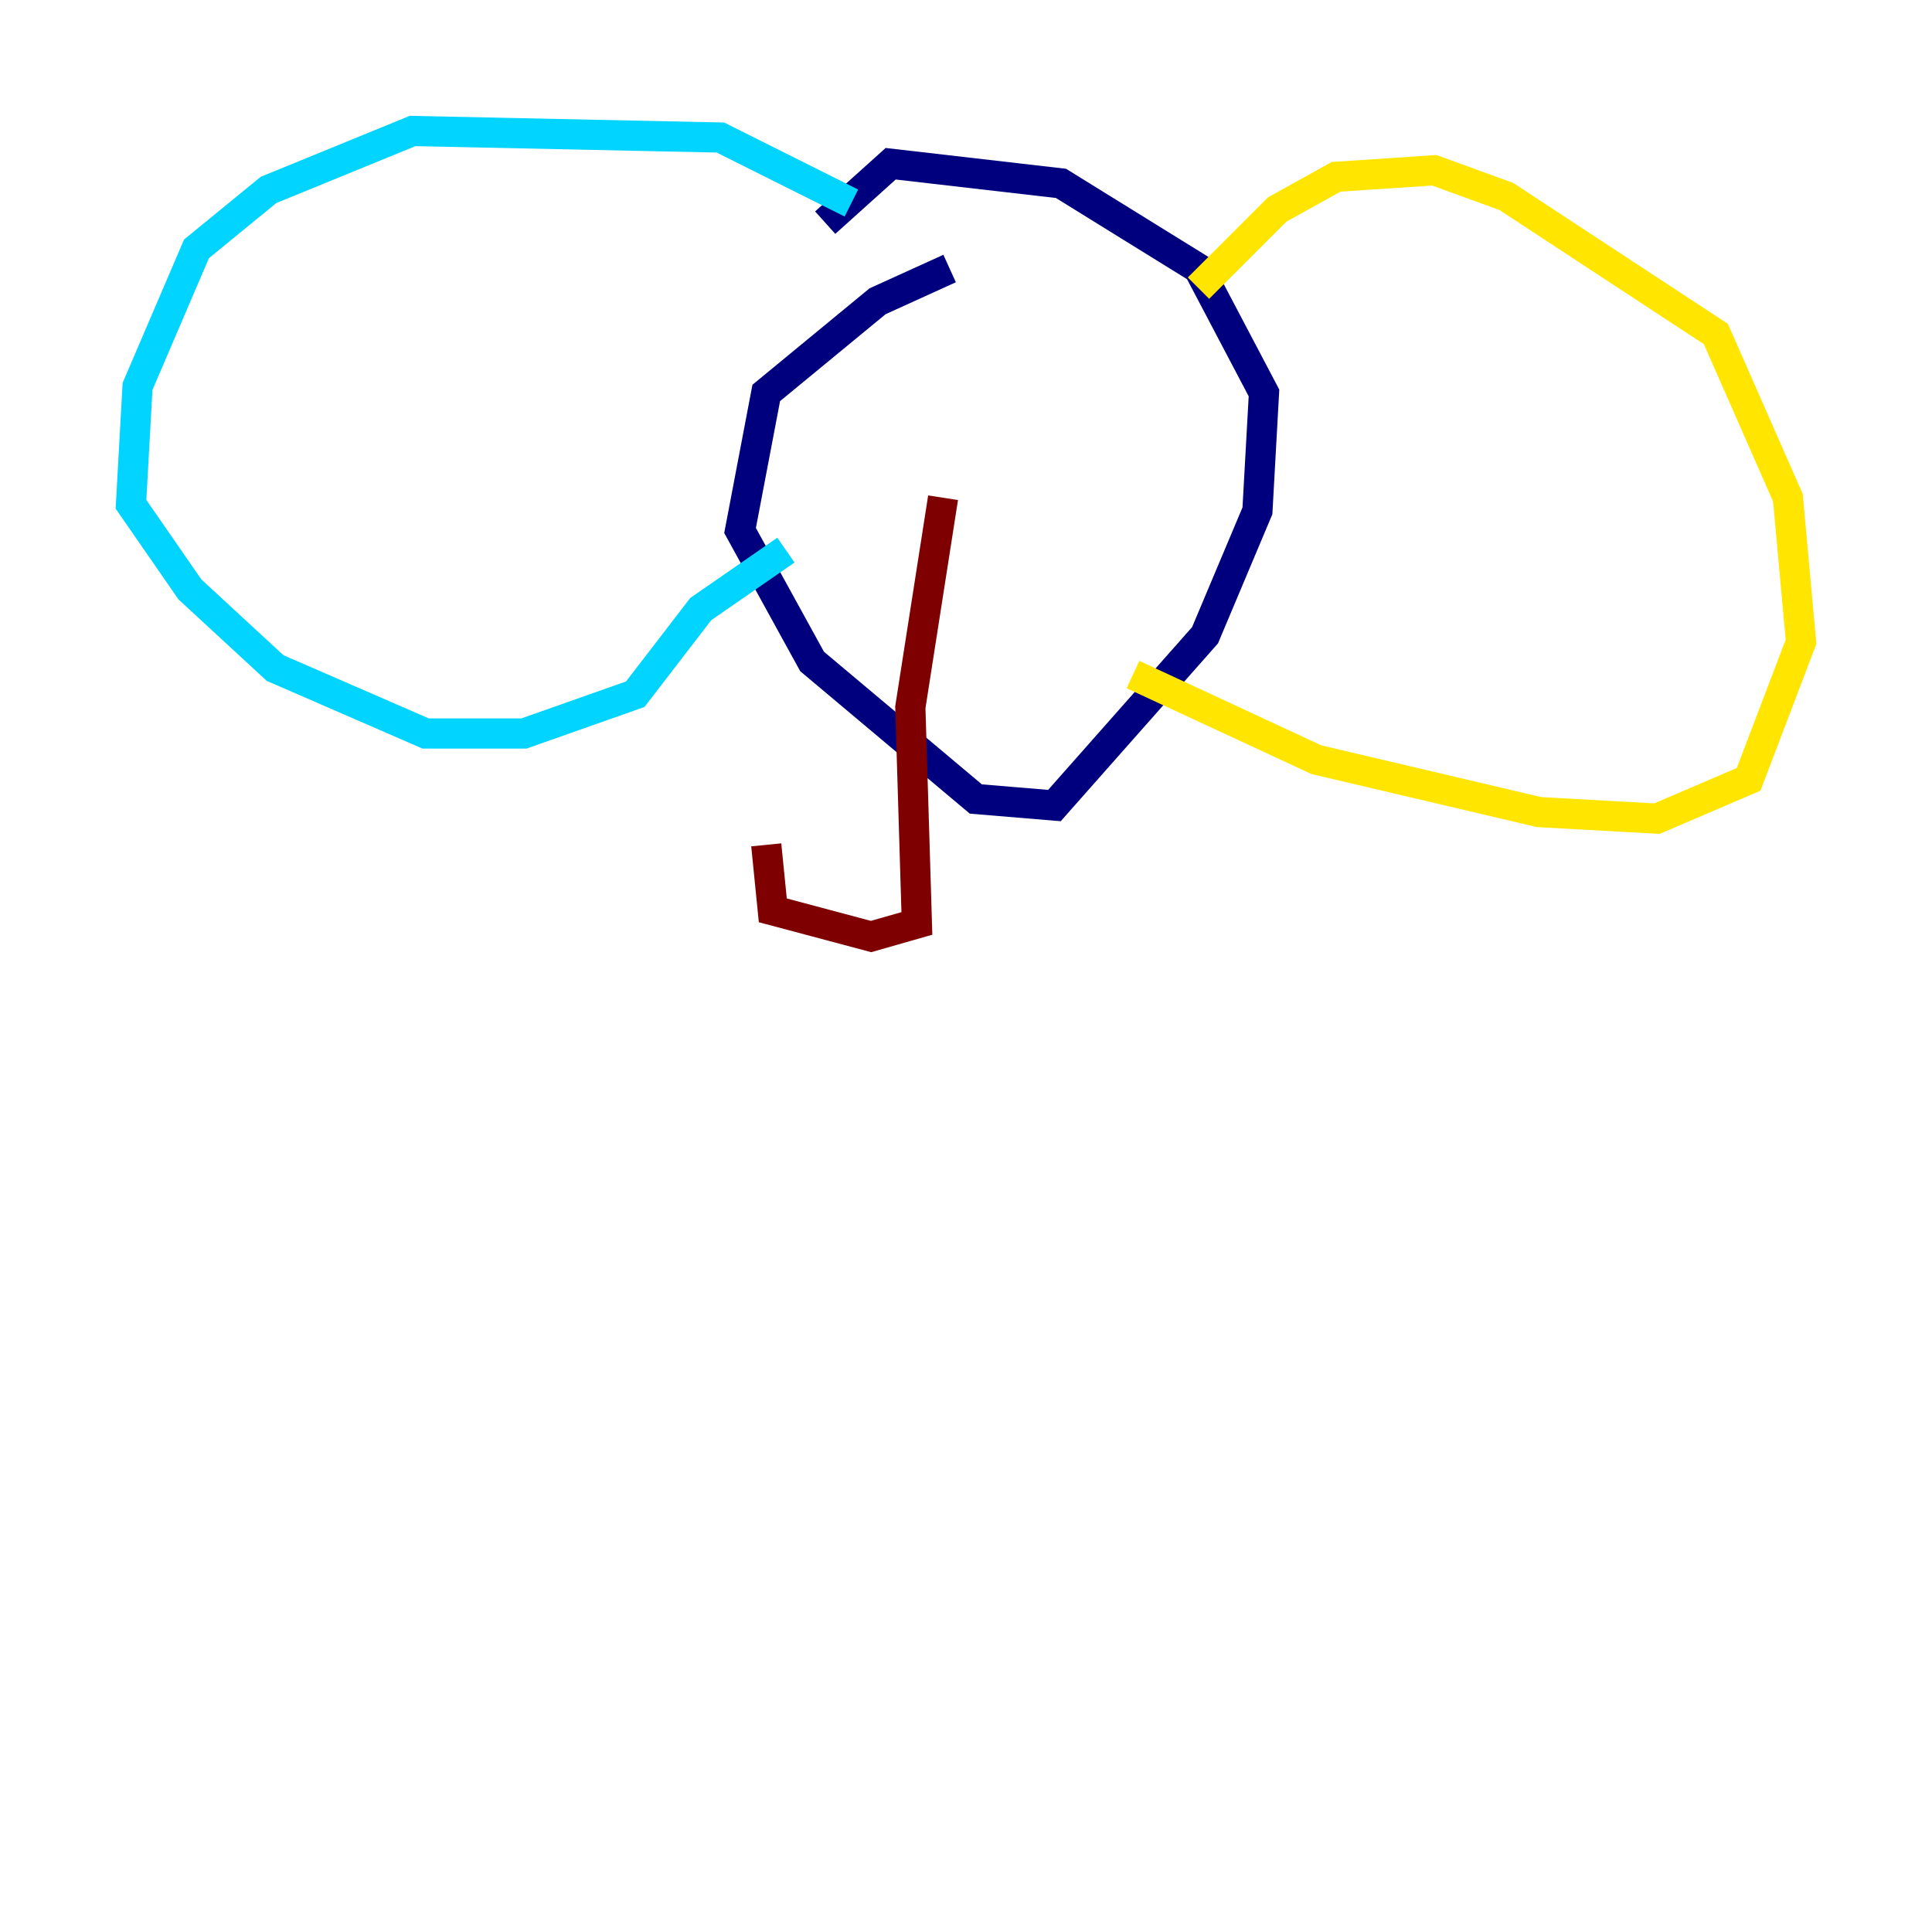 <?xml version="1.0" encoding="utf-8" ?>
<svg baseProfile="tiny" height="128" version="1.2" viewBox="0,0,128,128" width="128" xmlns="http://www.w3.org/2000/svg" xmlns:ev="http://www.w3.org/2001/xml-events" xmlns:xlink="http://www.w3.org/1999/xlink"><defs /><polyline fill="none" points="62.915,17.79 58.142,19.959 50.766,26.034 49.031,35.146 53.803,43.824 64.651,52.936 69.858,53.37 79.837,42.088 83.308,33.844 83.742,26.034 79.403,17.79 70.291,12.149 59.01,10.848 54.671,14.752" stroke="#00007f" stroke-width="2" /><polyline fill="none" points="56.407,13.451 47.729,9.112 27.336,8.678 17.79,12.583 13.017,16.488 9.112,25.6 8.678,33.41 12.583,39.051 18.224,44.258 28.203,48.597 34.712,48.597 42.088,45.993 46.427,40.352 52.068,36.447" stroke="#00d4ff" stroke-width="2" /><polyline fill="none" points="79.403,19.091 84.61,13.885 88.515,11.715 95.024,11.281 99.797,13.017 113.681,22.129 118.454,32.976 119.322,42.522 115.851,51.634 109.776,54.237 101.966,53.803 87.214,50.332 75.064,44.691" stroke="#ffe500" stroke-width="2" /><polyline fill="none" points="62.481,32.976 60.312,46.861 60.746,61.18 57.709,62.047 51.2,60.312 50.766,55.973" stroke="#7f0000" stroke-width="2" /></svg>